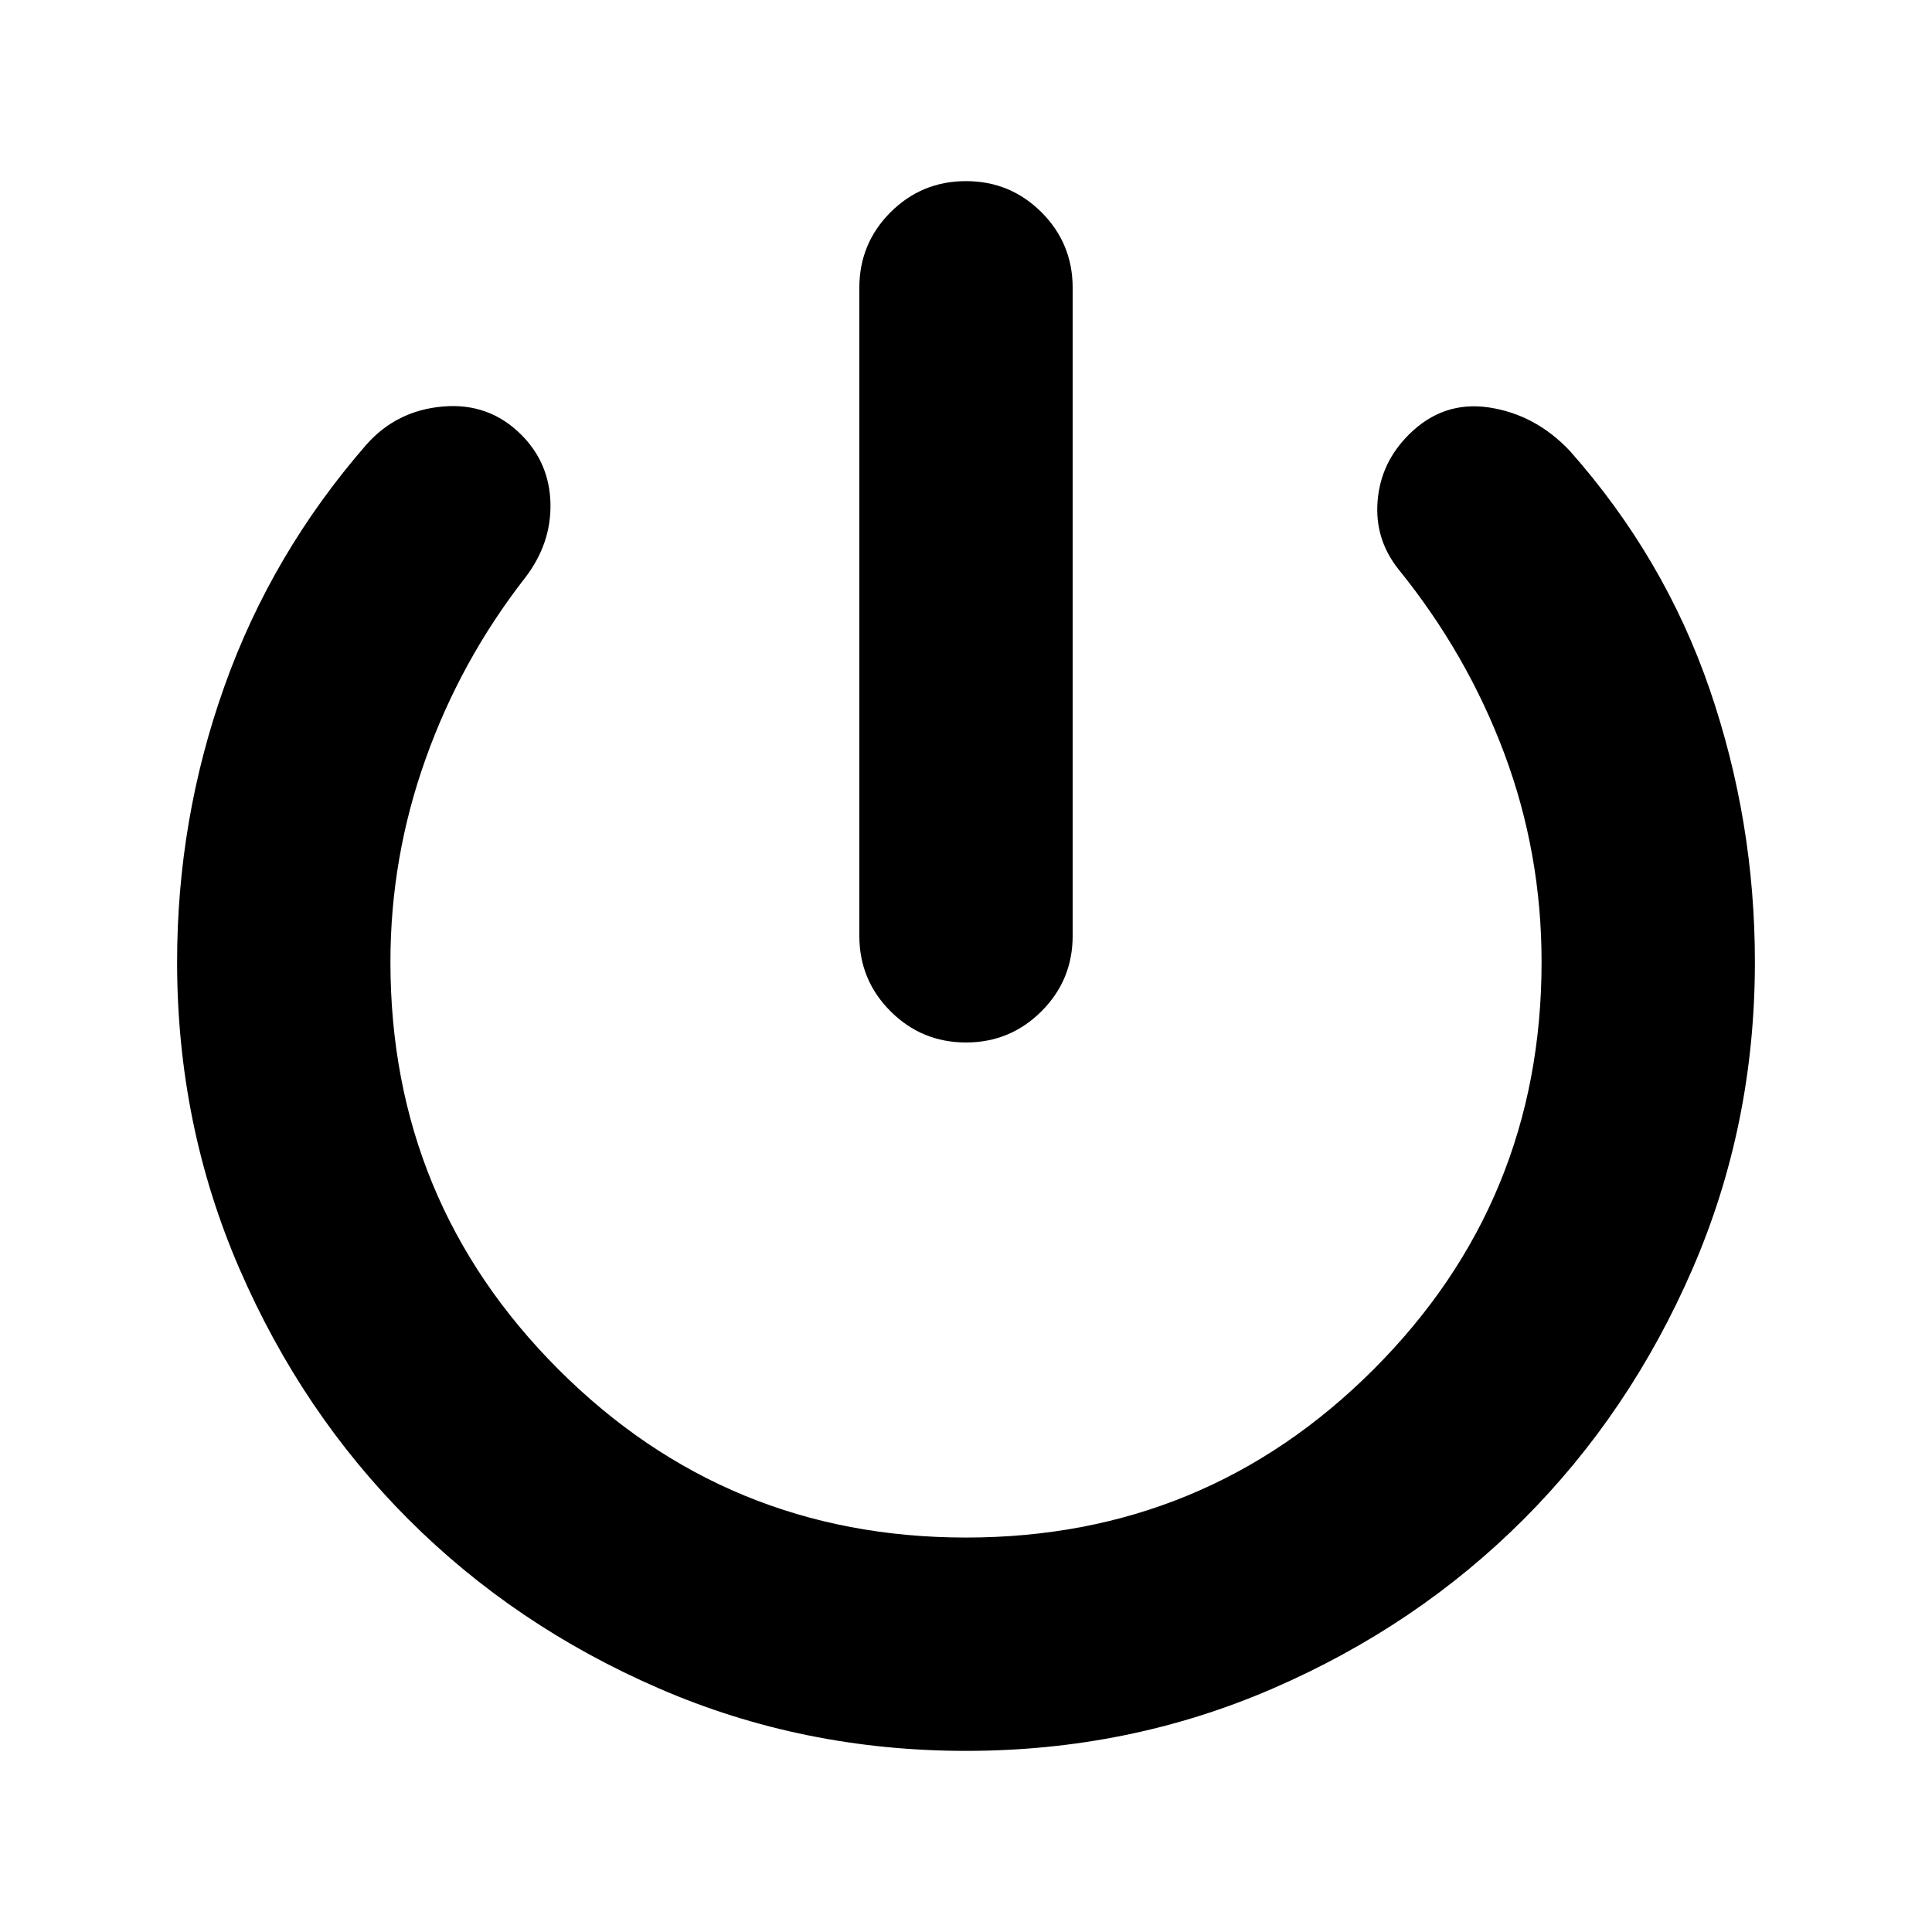 <svg xmlns="http://www.w3.org/2000/svg" height="24" width="24"><path d="M12 12.95Q11.45 12.95 11.062 12.562Q10.675 12.175 10.675 11.625V3.575Q10.675 3.025 11.062 2.637Q11.45 2.25 12 2.25Q12.55 2.25 12.938 2.637Q13.325 3.025 13.325 3.575V11.625Q13.325 12.175 12.938 12.562Q12.55 12.95 12 12.95ZM12 21.75Q9.975 21.75 8.188 20.975Q6.4 20.2 5.075 18.875Q3.75 17.55 2.975 15.762Q2.2 13.975 2.2 11.95Q2.2 10.175 2.788 8.525Q3.375 6.875 4.55 5.525Q4.925 5.1 5.5 5.05Q6.075 5 6.475 5.4Q6.825 5.75 6.838 6.25Q6.85 6.75 6.525 7.175Q5.725 8.2 5.288 9.425Q4.85 10.65 4.85 11.95Q4.85 14.925 6.938 17.012Q9.025 19.1 12 19.1Q14.975 19.1 17.062 17.012Q19.15 14.925 19.15 11.95Q19.15 10.6 18.688 9.363Q18.225 8.125 17.375 7.075Q17.075 6.7 17.113 6.225Q17.15 5.75 17.5 5.4Q17.925 4.975 18.5 5.062Q19.075 5.15 19.5 5.6Q20.675 6.925 21.238 8.562Q21.8 10.2 21.8 11.95Q21.8 13.975 21.025 15.762Q20.25 17.55 18.925 18.875Q17.6 20.2 15.812 20.975Q14.025 21.75 12 21.75Z"/></svg>